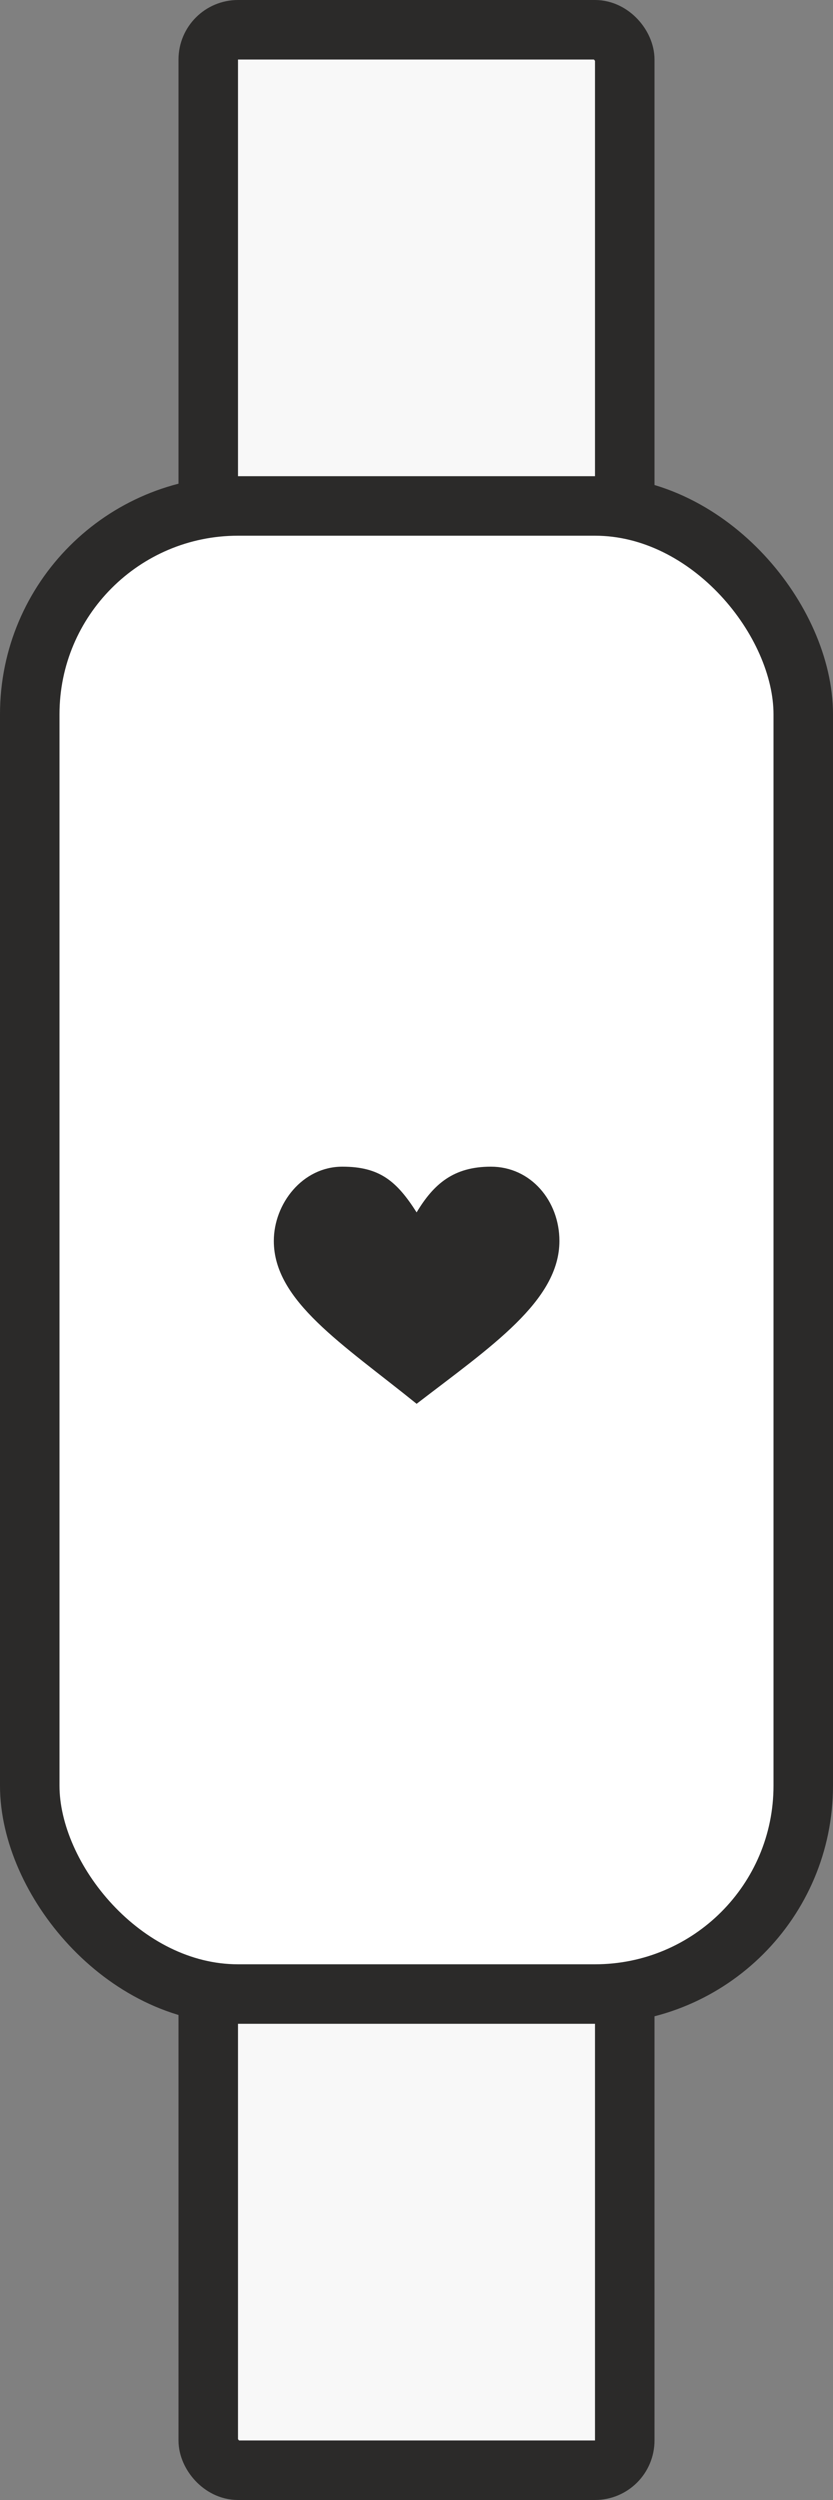 <svg width="7" height="21" viewBox="0 0 7 21" fill="none" xmlns="http://www.w3.org/2000/svg">
<rect x="0" y="0" width="7" height="21" fill="#808080" stroke="none"/>
<rect x="1.75" y="0.25" width="3.5" height="4.5" rx="0.25" fill="#F8F8F8" stroke="#2B2A29" stroke-width="0.5"/>
<rect x="1.75" y="16.25" width="3.5" height="4.5" rx="0.25" fill="#F8F8F8" stroke="#2B2A29" stroke-width="0.5"/>
<rect x="0.25" y="4.25" width="6.5" height="12.5" rx="1.75" fill="white" stroke="#2B2A29" stroke-width="0.5"/>
<path d="M3.501 11.792C2.877 11.288 2.301 10.928 2.301 10.424C2.301 10.112 2.541 9.8 2.877 9.8C3.189 9.8 3.333 9.92 3.501 10.184C3.645 9.944 3.813 9.8 4.125 9.8C4.461 9.8 4.701 10.088 4.701 10.424C4.701 10.928 4.125 11.312 3.501 11.792Z" fill="#2B2A29"/>
</svg>
